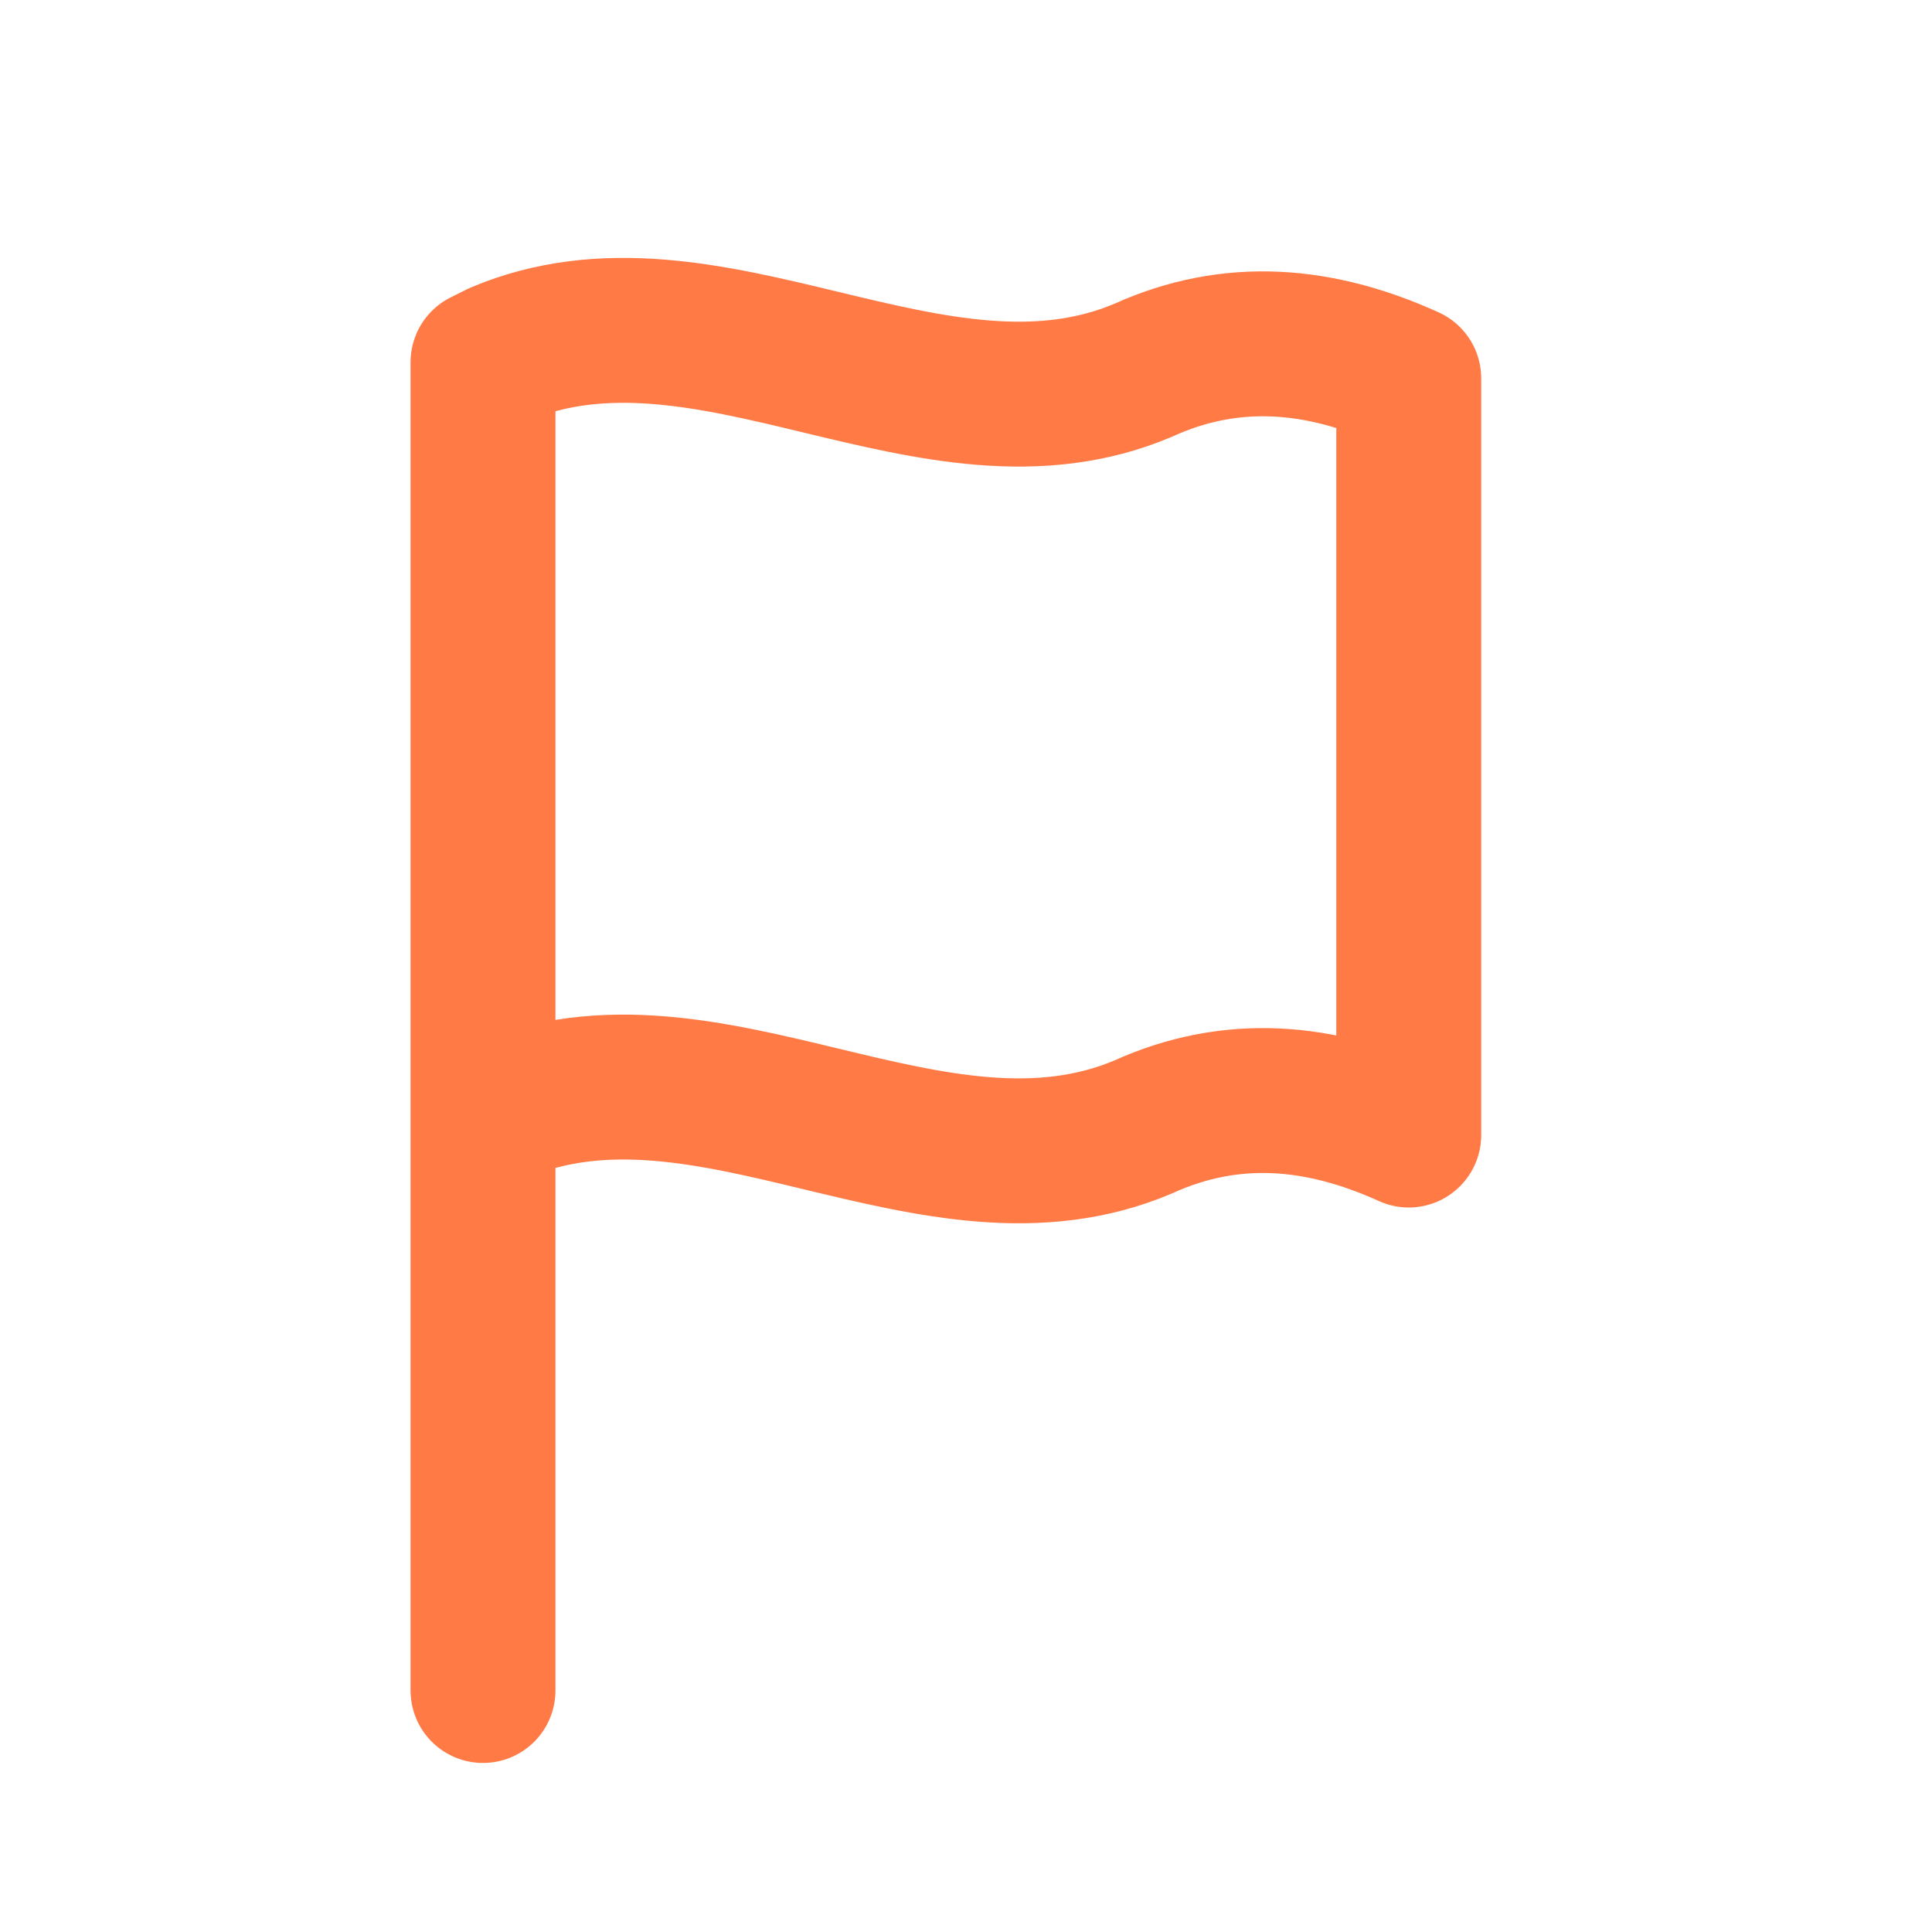 <svg width="24" height="24" viewBox="0 0 24 24" fill="none" xmlns="http://www.w3.org/2000/svg">
  <path
    d="M6 4.5V21M6 4.5L6.2 4.4C8.8 3.3 11.6 5.7 14.2 4.6C15.3 4.1 16.4 4.2 17.5 4.7V14.1C16.4 13.6 15.3 13.5 14.2 14C11.6 15.1 8.8 12.7 6.2 13.8L6 13.9"
    stroke="#FF7A45"
    stroke-width="1.8"
    stroke-linecap="round"
    stroke-linejoin="round"
  />
</svg>
